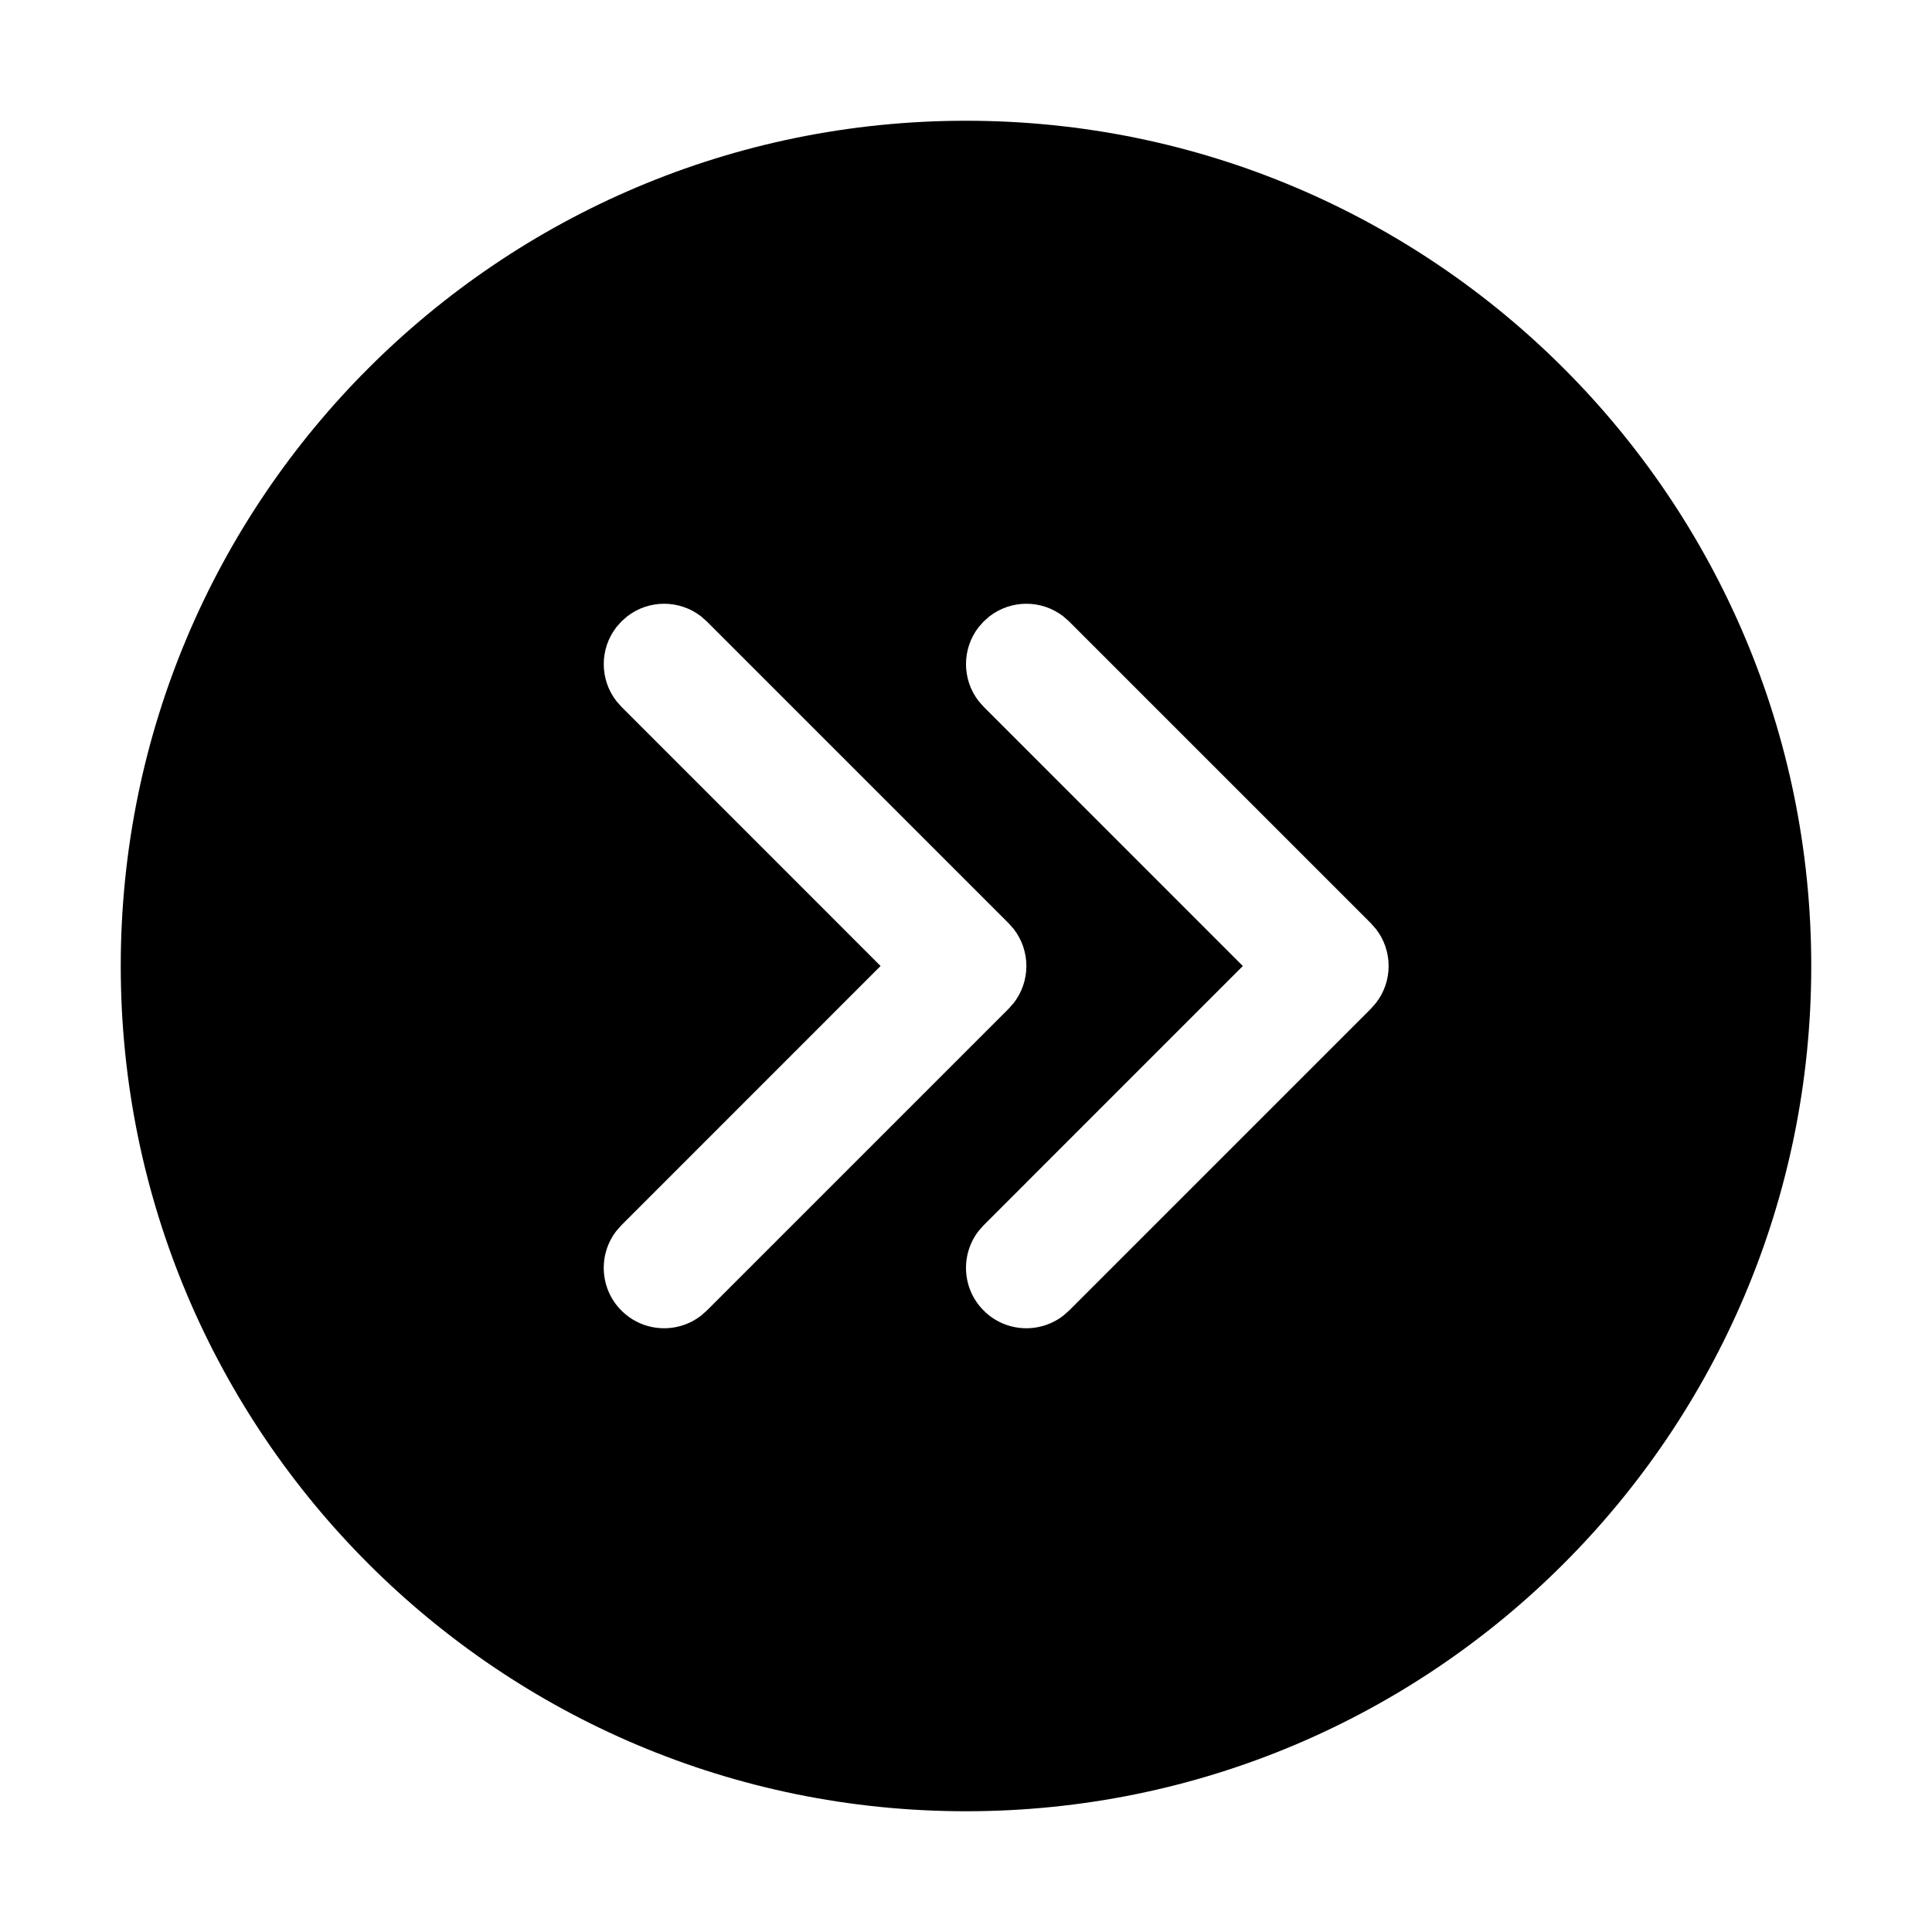<?xml version="1.0" encoding="UTF-8"?>
<svg width="32px" height="32px" viewBox="0 0 32 32" version="1.1" xmlns="http://www.w3.org/2000/svg" xmlns:xlink="http://www.w3.org/1999/xlink">
    <title>FA68E7D7-2A9E-4F4F-8F76-5DFFF8E8217B</title>
    <g id="STDS_Icon" stroke="none" stroke-width="1" fill="none" fill-rule="evenodd">
        <g id="control" transform="translate(-784, -3725)" fill="#000000">
            <g id="ic_control_double_arrow_right_circle_fill" transform="translate(720, 3685)">
                <g id="ic/control/double_arrow_right_circle/fill" transform="translate(64, 40)">
                    <g id="ic_control_double_arrow_right_circle_fill" transform="translate(2, 2)">
                        <path d="M14,0 C21.732,0 28,6.268 28,14 C28,21.732 21.732,28 14,28 C6.268,28 0,21.732 0,14 C0,6.268 6.268,0 14,0 Z M15.613,8.21 C15.253,7.93 14.747,7.93 14.387,8.21 L14.293,8.293 L14.21,8.387 C13.93,8.747 13.93,9.253 14.21,9.613 L14.293,9.707 L18.585,14 L14.293,18.293 L14.21,18.387 C13.905,18.779 13.932,19.347 14.293,19.707 C14.653,20.068 15.221,20.095 15.613,19.79 L15.707,19.707 L20.707,14.707 L20.79,14.613 C21.07,14.253 21.07,13.747 20.79,13.387 L20.707,13.293 L15.707,8.293 L15.613,8.21 Z M9.613,8.21 C9.253,7.93 8.747,7.93 8.387,8.21 L8.293,8.293 L8.21,8.387 C7.93,8.747 7.93,9.253 8.21,9.613 L8.293,9.707 L12.585,14 L8.293,18.293 L8.21,18.387 C7.905,18.779 7.932,19.347 8.293,19.707 C8.653,20.068 9.221,20.095 9.613,19.79 L9.707,19.707 L14.707,14.707 L14.79,14.613 C15.07,14.253 15.07,13.747 14.79,13.387 L14.707,13.293 L9.707,8.293 L9.613,8.21 Z" id="Shape"></path>
                    </g>
                </g>
            </g>
        </g>
    </g>
</svg>